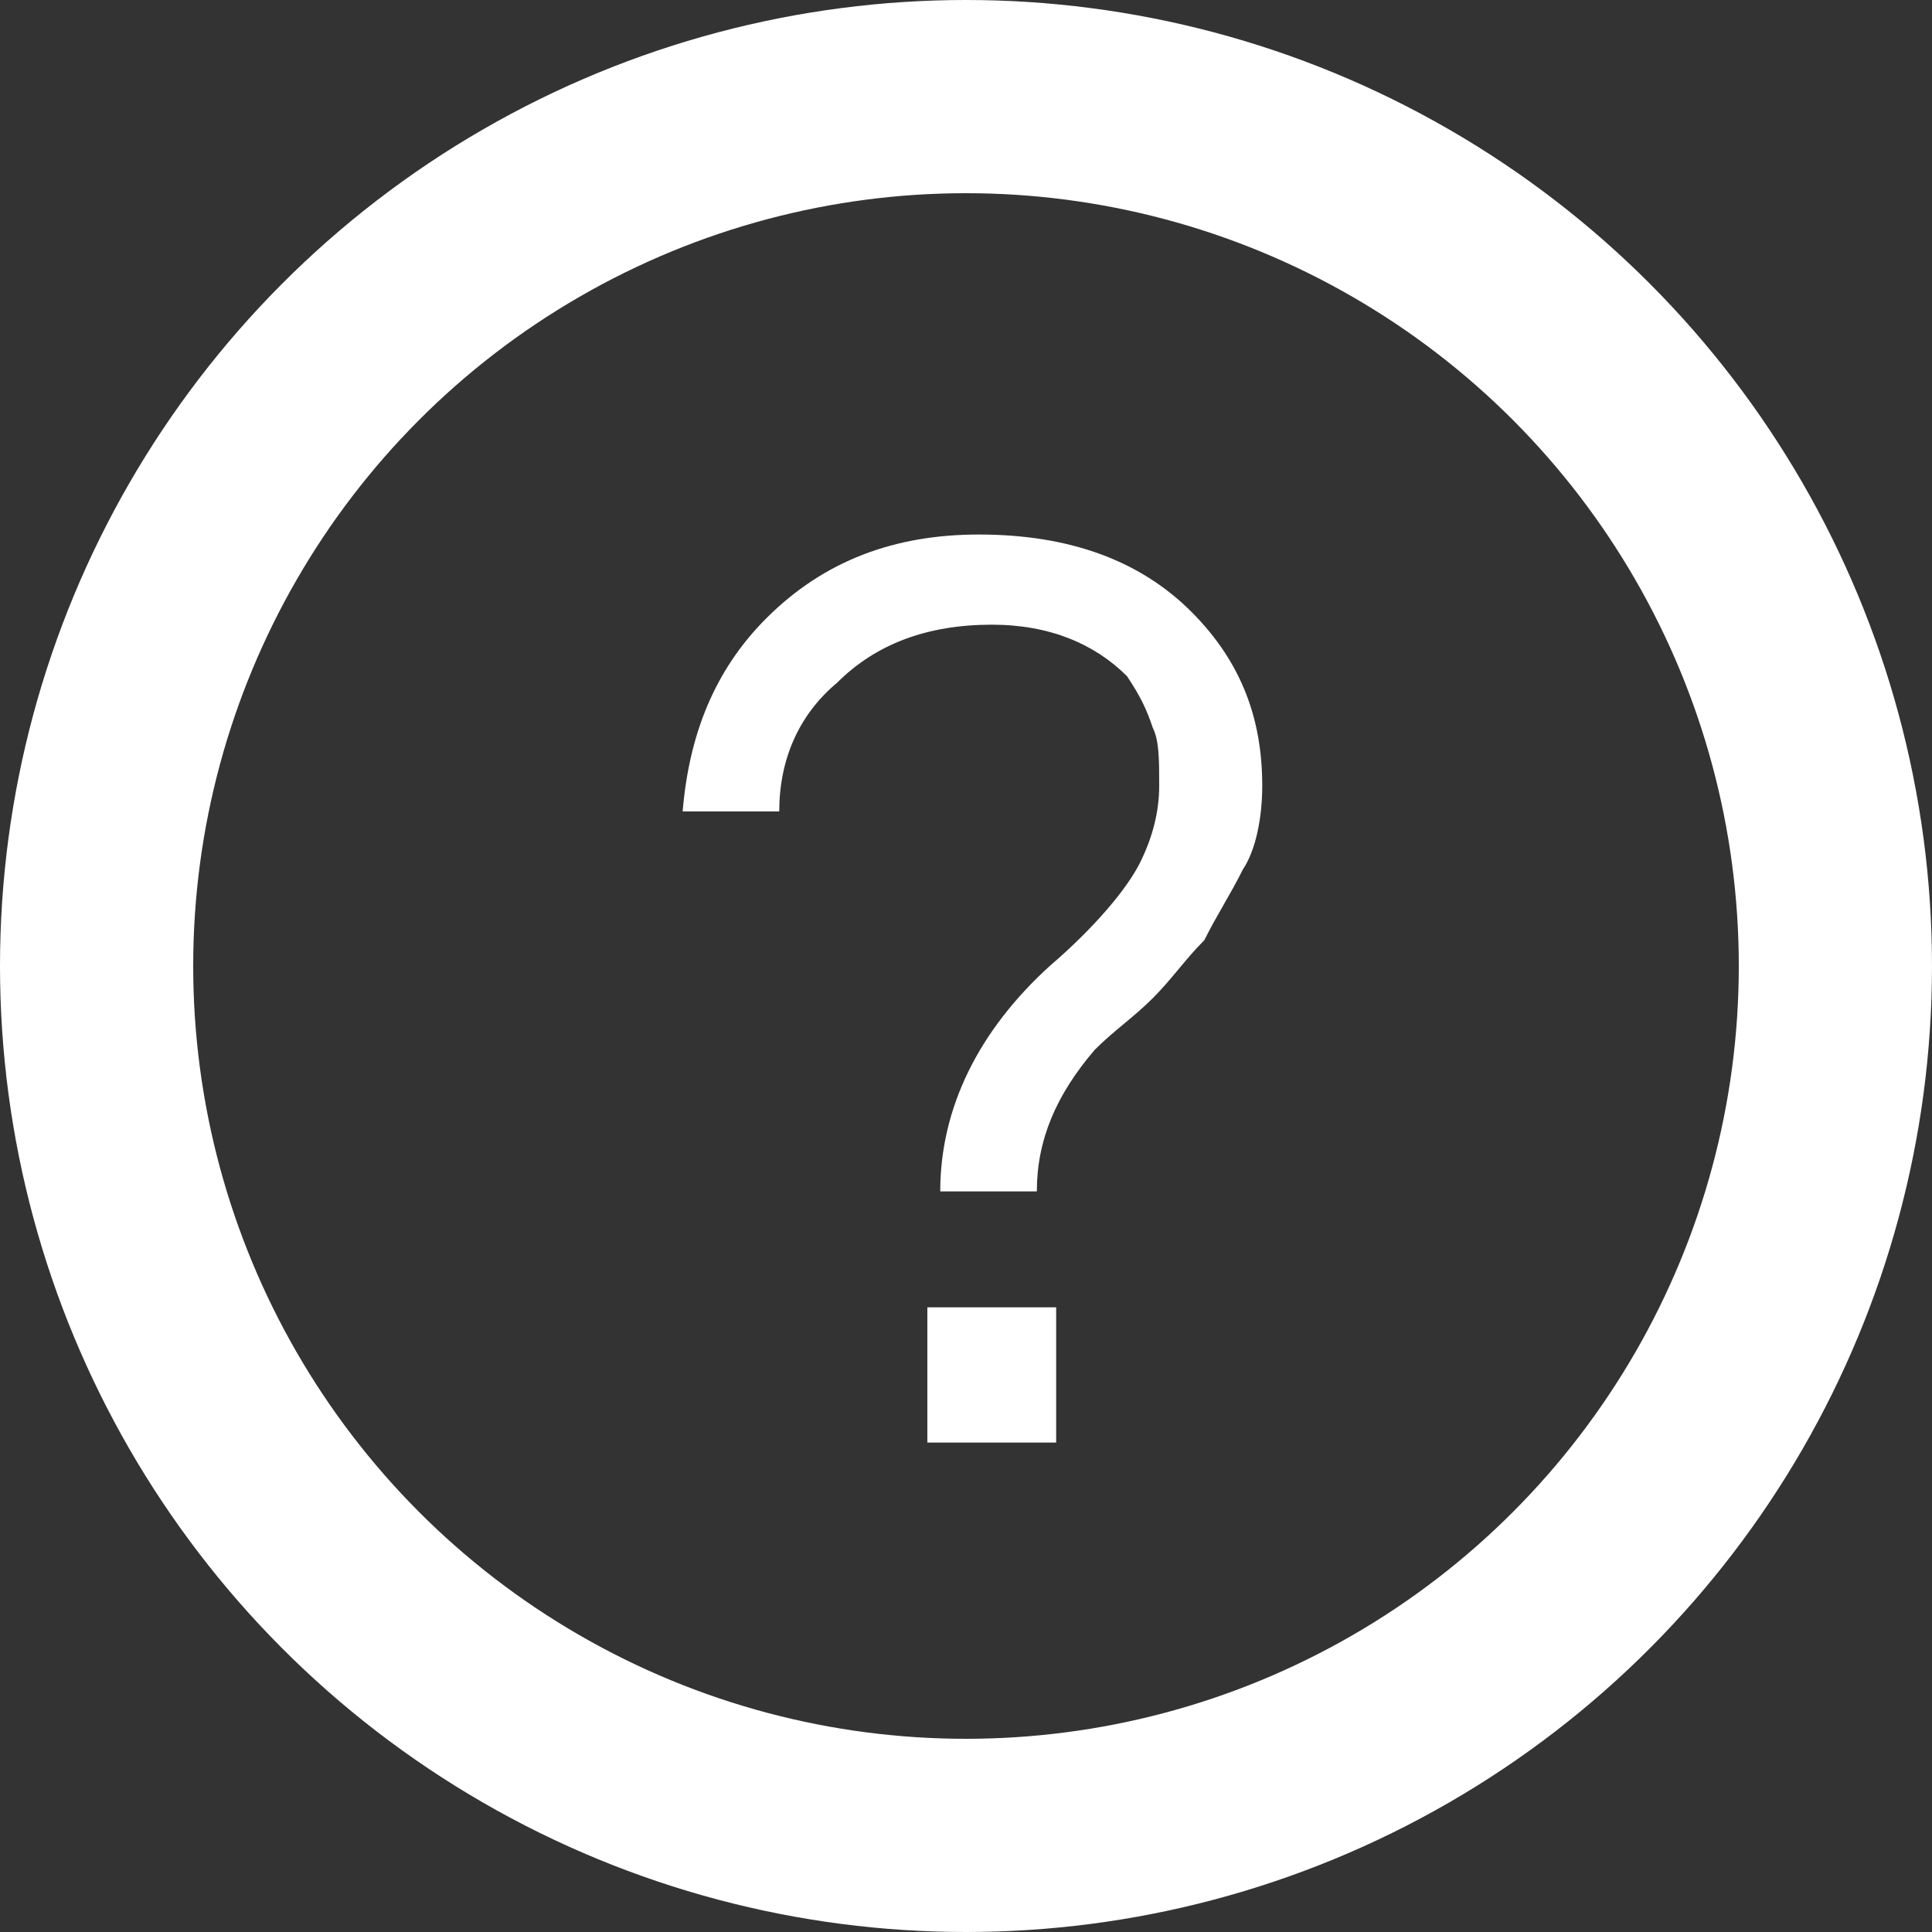 <?xml version="1.0" encoding="utf-8"?>
<!-- Generator: Adobe Illustrator 21.0.0, SVG Export Plug-In . SVG Version: 6.00 Build 0)  -->
<svg version="1.1" id="Svgs" xmlns="http://www.w3.org/2000/svg" xmlns:xlink="http://www.w3.org/1999/xlink" x="0px" y="0px"
	 viewBox="0 0 30 30" style="enable-background:new 0 0 30 30;" xml:space="preserve">
<rect x="0" y="0" width="30" height="30" fill="#333333" stroke="none"/>
<style type="text/css">
	.st0{fill:none;stroke:#FFFFFF;stroke-width:3;stroke-miterlimit:10;}
	.st1{fill:#FFFFFF;}
</style>
<g id="success_x5F_icon_1_">
	<circle class="st0" cx="15" cy="15" r="13.5"/>
	<g>
		<path class="st1" d="M19.6,12.2c0,0.5-0.1,1-0.3,1.3c-0.2,0.4-0.4,0.7-0.6,1.1c-0.3,0.3-0.5,0.6-0.8,0.9s-0.6,0.5-0.9,0.8
			c-0.6,0.7-0.9,1.4-0.9,2.2h-1.5c0-1.3,0.6-2.5,1.7-3.5c0.7-0.6,1.2-1.2,1.4-1.6c0.2-0.4,0.3-0.8,0.3-1.2c0-0.4,0-0.7-0.1-0.9
			c-0.1-0.3-0.2-0.5-0.4-0.8c-0.5-0.5-1.2-0.8-2.1-0.8c-1,0-1.8,0.3-2.4,0.9c-0.6,0.5-0.9,1.2-0.9,2h-1.5c0.1-1.2,0.5-2.2,1.3-3
			c0.9-0.9,2-1.3,3.3-1.3c1.4,0,2.5,0.4,3.3,1.2C19.3,10.3,19.6,11.2,19.6,12.2z M16.4,20.3v2.1h-2v-2.1H16.4z"/>
	</g>
</g>
</svg>
